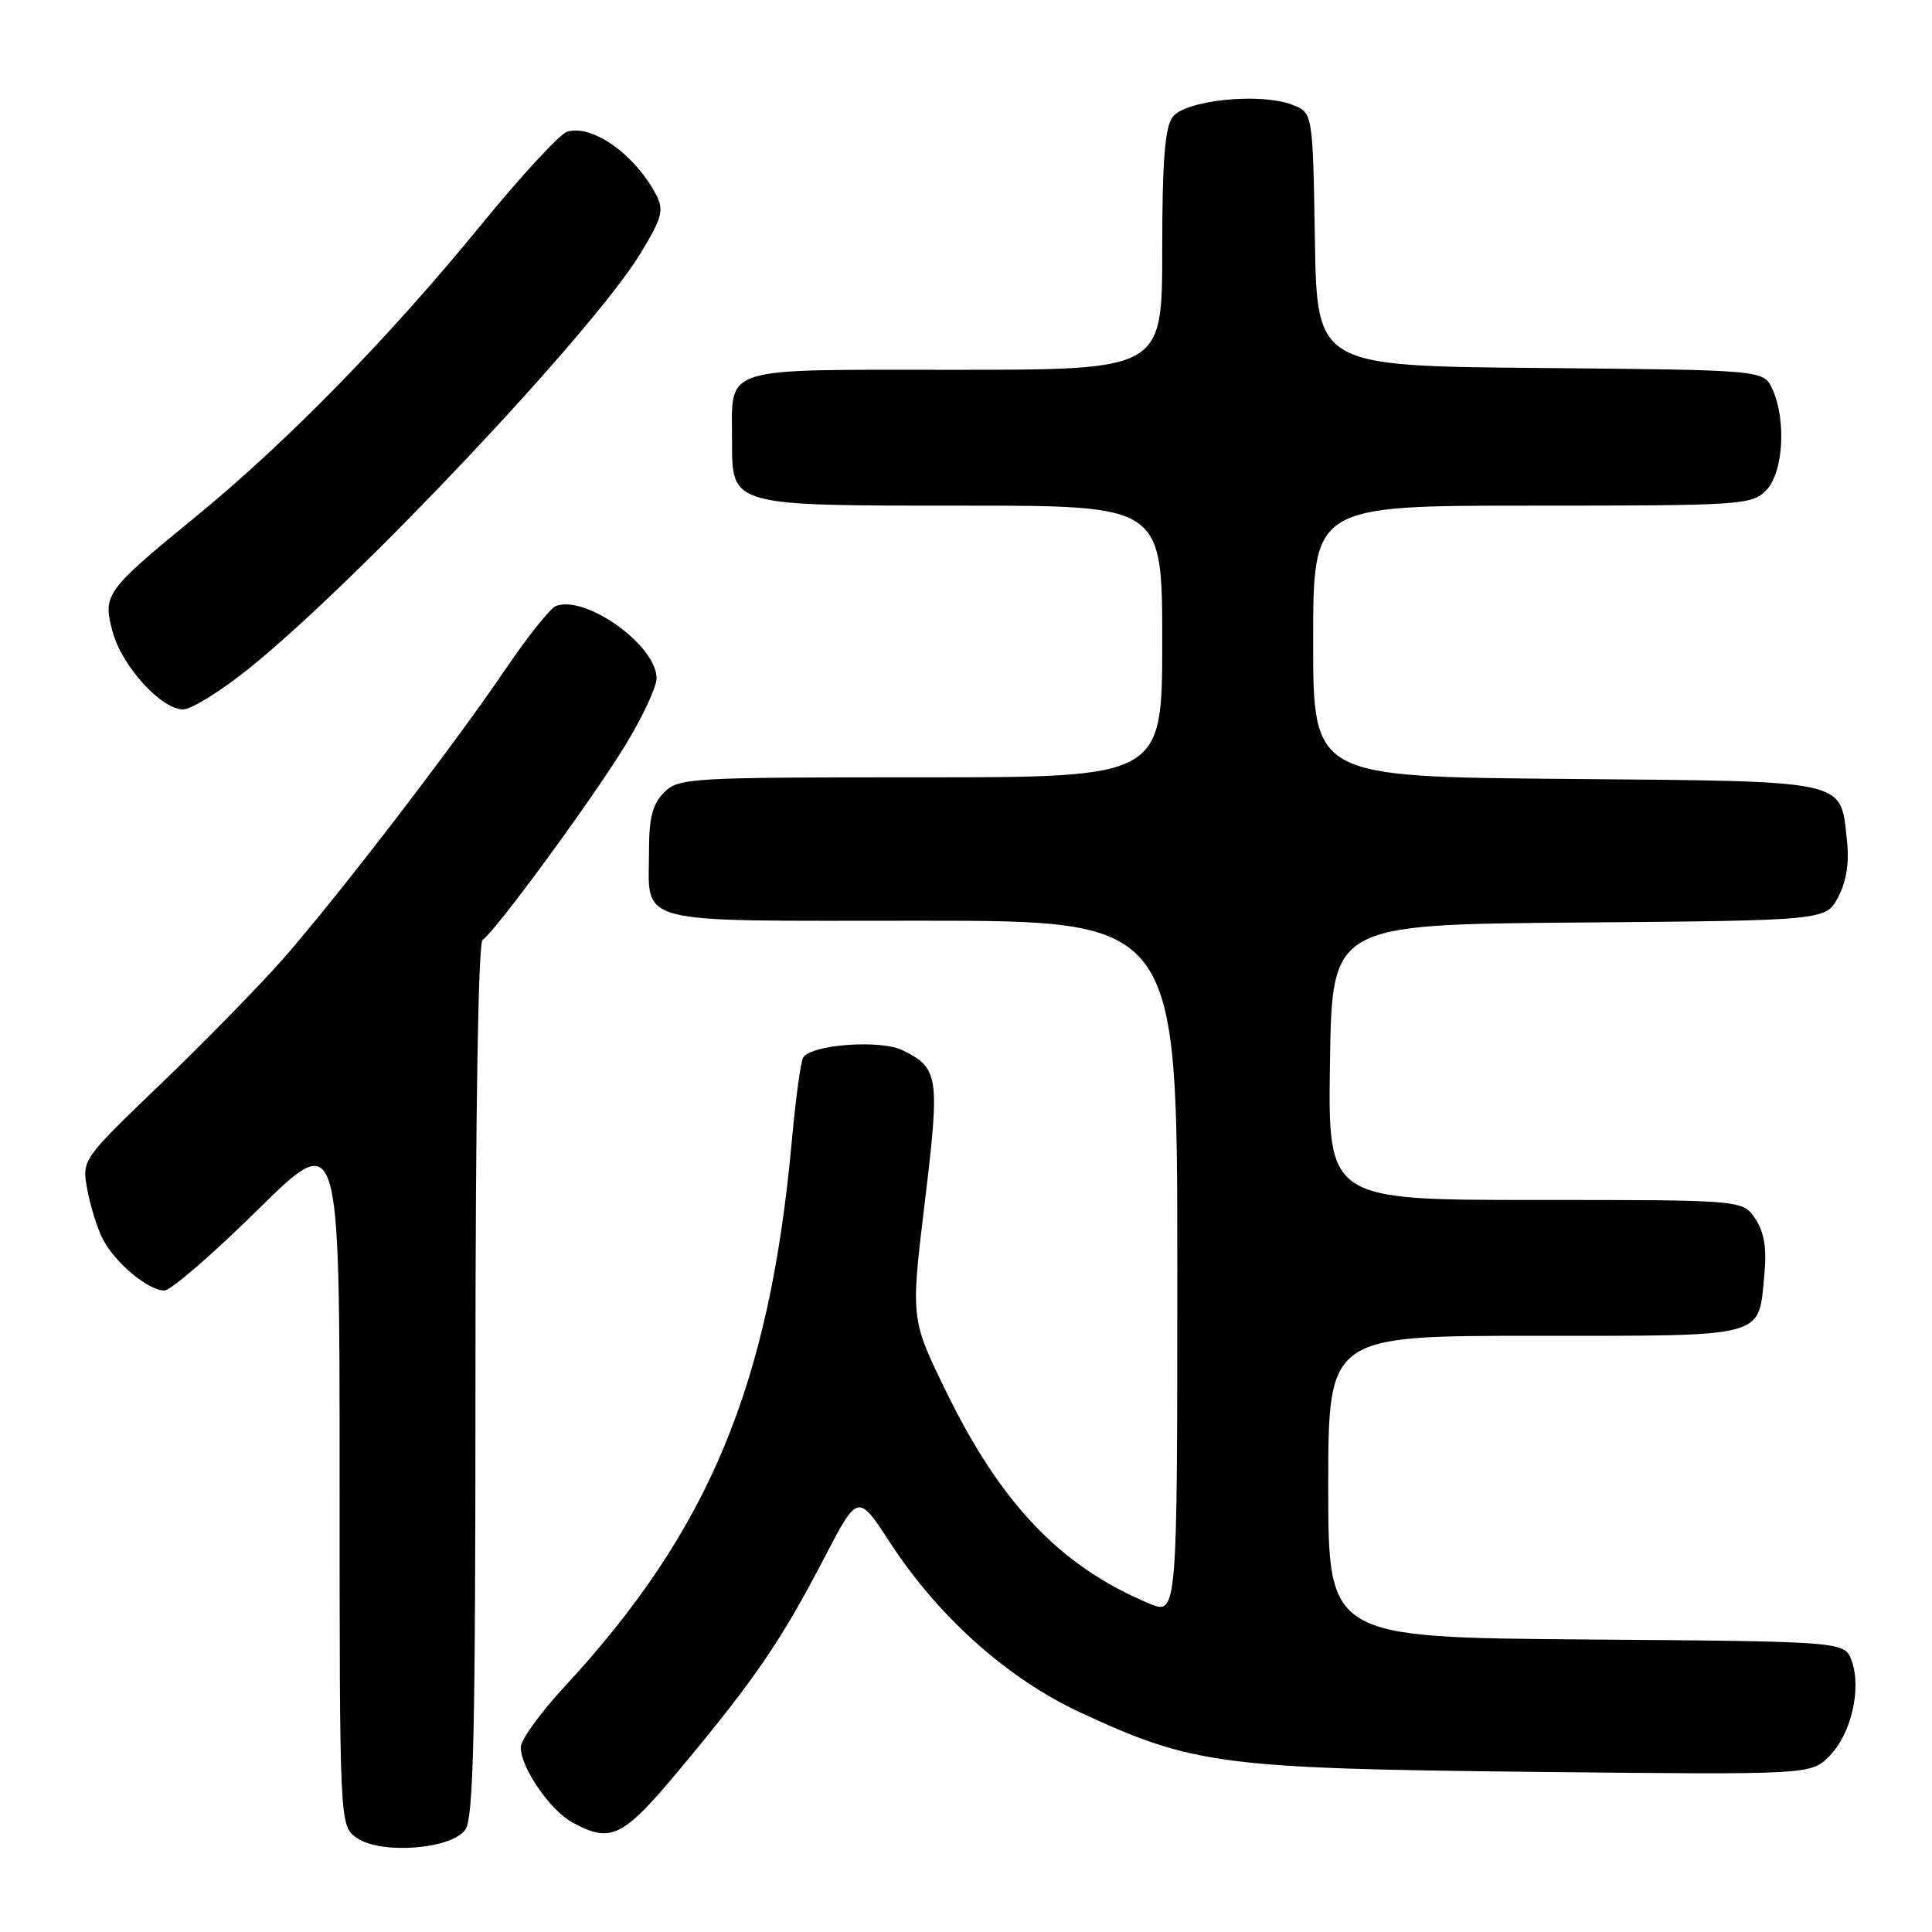 <?xml version="1.0" encoding="UTF-8" standalone="no"?>
<!DOCTYPE svg PUBLIC "-//W3C//DTD SVG 1.1//EN" "http://www.w3.org/Graphics/SVG/1.1/DTD/svg11.dtd" >
<svg xmlns="http://www.w3.org/2000/svg" xmlns:xlink="http://www.w3.org/1999/xlink" version="1.1" viewBox="0 0 256 256">
 <g >
 <path fill="currentColor"
d=" M 61.65 242.46 C 62.75 240.96 63.00 229.77 63.00 182.87 C 63.00 147.40 63.37 124.89 63.95 124.53 C 65.56 123.54 78.50 105.89 82.87 98.73 C 85.14 95.01 87.00 91.03 87.00 89.88 C 87.00 85.52 77.61 78.79 73.65 80.30 C 72.91 80.59 69.91 84.35 66.99 88.66 C 60.16 98.74 44.87 118.66 37.56 127.00 C 34.42 130.57 27.13 138.04 21.35 143.58 C 10.85 153.66 10.85 153.66 11.56 157.58 C 11.95 159.74 12.87 162.70 13.61 164.16 C 15.20 167.29 19.63 171.00 21.78 171.00 C 22.62 171.00 28.18 166.19 34.15 160.31 C 45.00 149.62 45.00 149.62 45.00 195.75 C 45.00 241.89 45.00 241.89 47.25 243.51 C 50.35 245.75 59.75 245.07 61.65 242.46 Z  M 90.35 234.11 C 100.03 222.48 103.54 217.34 109.09 206.68 C 113.67 197.86 113.67 197.86 117.87 204.31 C 124.38 214.29 133.49 222.43 143.21 226.94 C 158.08 233.84 161.88 234.34 203.21 234.78 C 239.92 235.17 239.92 235.17 242.39 232.70 C 245.27 229.82 246.68 223.83 245.37 220.10 C 244.45 217.50 244.45 217.50 210.23 217.24 C 176.00 216.97 176.00 216.97 176.00 196.99 C 176.00 177.00 176.00 177.00 203.38 177.00 C 234.35 177.00 232.97 177.36 233.78 168.98 C 234.12 165.43 233.79 163.32 232.60 161.52 C 230.95 159.00 230.95 159.00 203.45 159.00 C 175.95 159.00 175.95 159.00 176.23 140.75 C 176.50 122.50 176.50 122.50 209.23 122.24 C 241.96 121.97 241.96 121.97 243.59 118.82 C 244.69 116.70 245.06 114.22 244.72 111.23 C 243.82 103.24 245.20 103.54 207.47 103.21 C 174.00 102.92 174.00 102.92 174.00 84.96 C 174.00 67.00 174.00 67.00 203.00 67.00 C 230.67 67.00 232.09 66.91 234.00 65.00 C 236.29 62.71 236.74 55.71 234.85 51.56 C 233.69 49.03 233.69 49.03 204.10 48.76 C 174.50 48.50 174.50 48.50 174.23 31.72 C 173.95 14.93 173.95 14.93 171.23 13.88 C 166.98 12.24 157.01 13.27 155.37 15.51 C 154.35 16.91 154.00 21.41 154.00 33.19 C 154.00 49.00 154.00 49.00 126.54 49.00 C 95.10 49.00 97.00 48.40 97.00 58.38 C 97.00 67.10 96.65 67.00 127.72 67.00 C 154.00 67.00 154.00 67.00 154.00 85.00 C 154.00 103.00 154.00 103.00 122.00 103.00 C 91.33 103.00 89.92 103.08 88.00 105.00 C 86.48 106.52 86.00 108.33 86.00 112.57 C 86.00 122.73 83.19 122.00 122.04 122.00 C 156.00 122.00 156.00 122.00 156.00 168.01 C 156.00 214.03 156.00 214.03 152.26 212.47 C 140.53 207.56 132.60 199.26 125.28 184.21 C 120.68 174.74 120.68 174.74 122.54 159.30 C 124.56 142.60 124.40 141.52 119.59 139.16 C 116.66 137.73 107.49 138.40 106.42 140.13 C 106.10 140.65 105.42 145.67 104.91 151.28 C 101.95 183.66 93.92 202.87 74.68 223.63 C 71.56 227.01 69.00 230.55 69.00 231.52 C 69.00 234.21 72.88 239.87 75.84 241.48 C 81.02 244.29 82.51 243.54 90.35 234.11 Z  M 33.09 88.50 C 47.63 76.75 78.64 43.85 84.89 33.54 C 87.73 28.85 88.00 27.85 86.95 25.83 C 84.19 20.49 78.42 16.41 75.13 17.46 C 74.16 17.77 69.05 23.30 63.78 29.76 C 51.56 44.72 38.07 58.53 26.00 68.41 C 13.94 78.29 13.59 78.76 14.92 83.70 C 16.14 88.25 21.36 94.00 24.26 94.00 C 25.37 94.00 29.34 91.52 33.09 88.50 Z "/>
</g>
</svg>